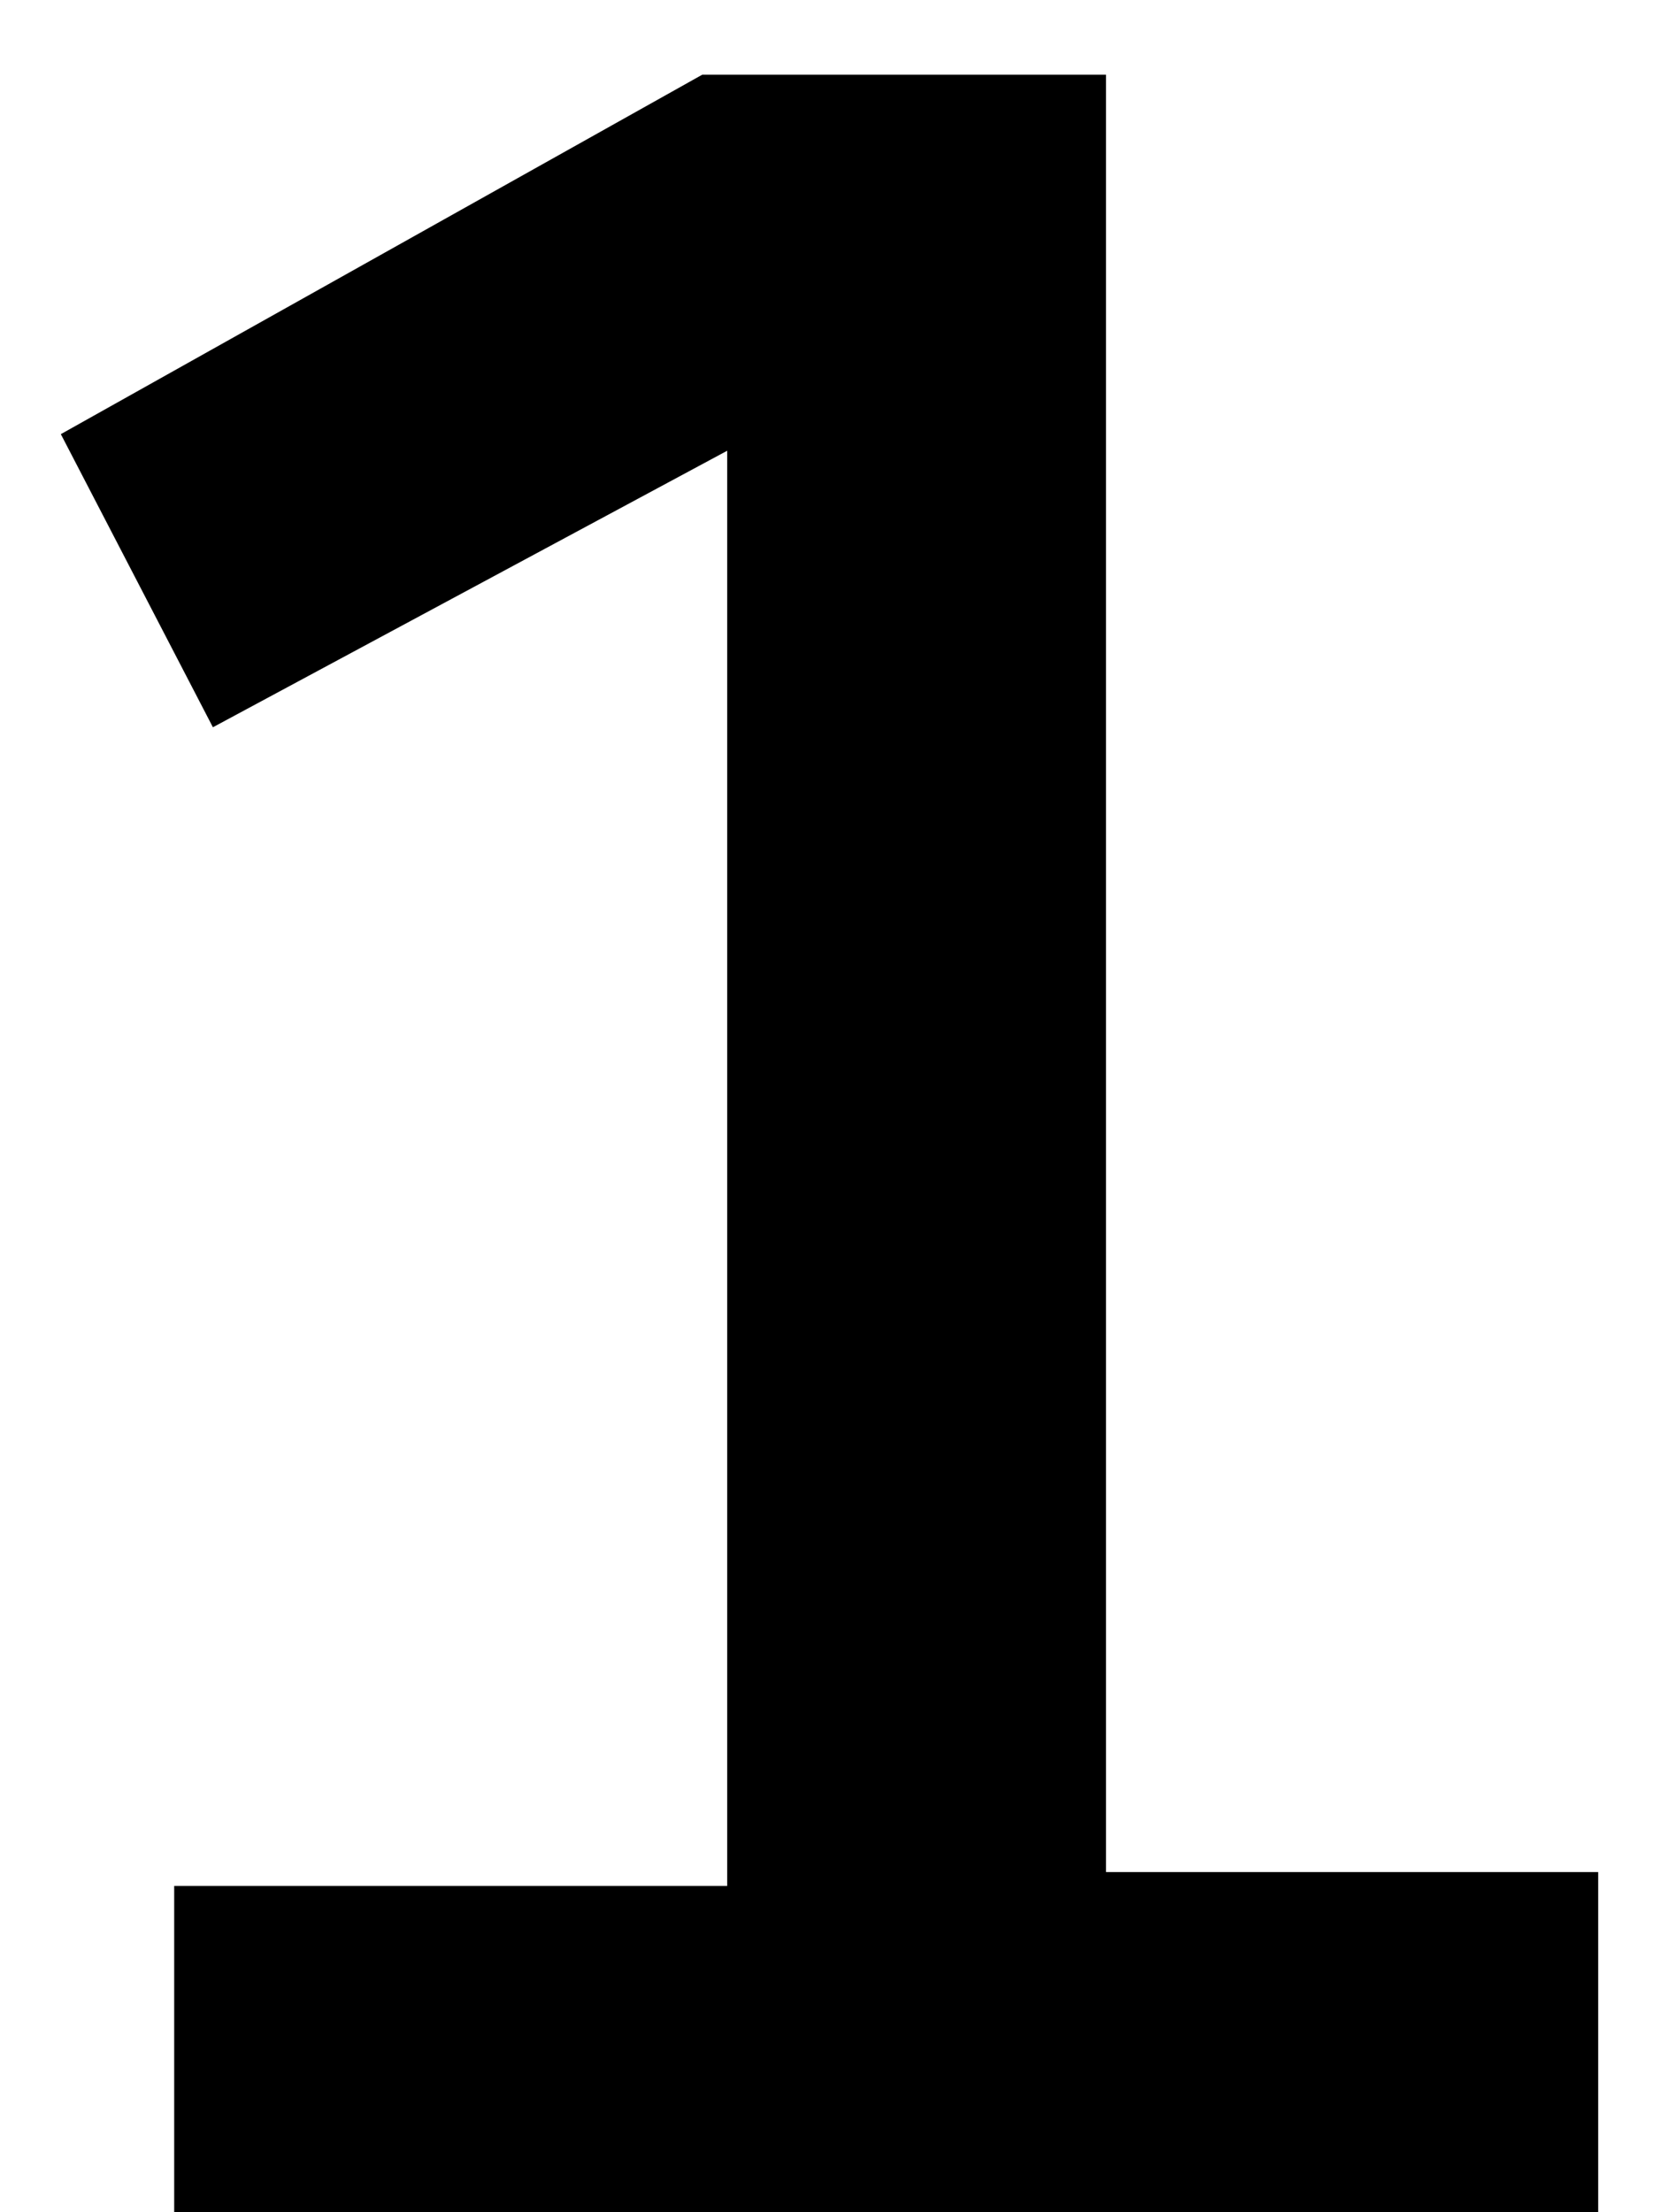 ﻿<?xml version="1.0" encoding="utf-8"?>
<svg version="1.1" xmlns:xlink="http://www.w3.org/1999/xlink" width="6px" height="8px" xmlns="http://www.w3.org/2000/svg">
  <defs>
    <pattern id="BGPattern" patternUnits="userSpaceOnUse" alignment="0 0" imageRepeat="None" />
    <mask fill="white" id="Clip3826">
      <path d="M 5.78 8  L 0.63 8  L 0.63 6.82  L 2.63 6.82  L 2.63 1.63  L 0.77 2.63  L 0.22 1.57  L 2.54 0.27  L 4 0.27  L 4 6.77  L 5.78 6.77  L 5.78 8  Z " fill-rule="evenodd" />
    </mask>
  </defs>
  <g transform="matrix(1 0 0 1 -10 -14 )">
    <path d="M 5.78 8  L 0.63 8  L 0.63 6.82  L 2.63 6.82  L 2.63 1.63  L 0.77 2.63  L 0.22 1.57  L 2.54 0.27  L 4 0.27  L 4 6.77  L 5.78 6.77  L 5.78 8  Z " fill-rule="nonzero" fill="rgba(0, 0, 0, 1)" stroke="none" transform="matrix(1 0 0 1 10 14 )" class="fill" />
    <path d="M 5.78 8  L 0.63 8  L 0.63 6.82  L 2.63 6.82  L 2.63 1.63  L 0.77 2.63  L 0.22 1.57  L 2.54 0.27  L 4 0.27  L 4 6.77  L 5.78 6.77  L 5.78 8  Z " stroke-width="0" stroke-dasharray="0" stroke="rgba(255, 255, 255, 0)" fill="none" transform="matrix(1 0 0 1 10 14 )" class="stroke" mask="url(#Clip3826)" />
  </g>
</svg>